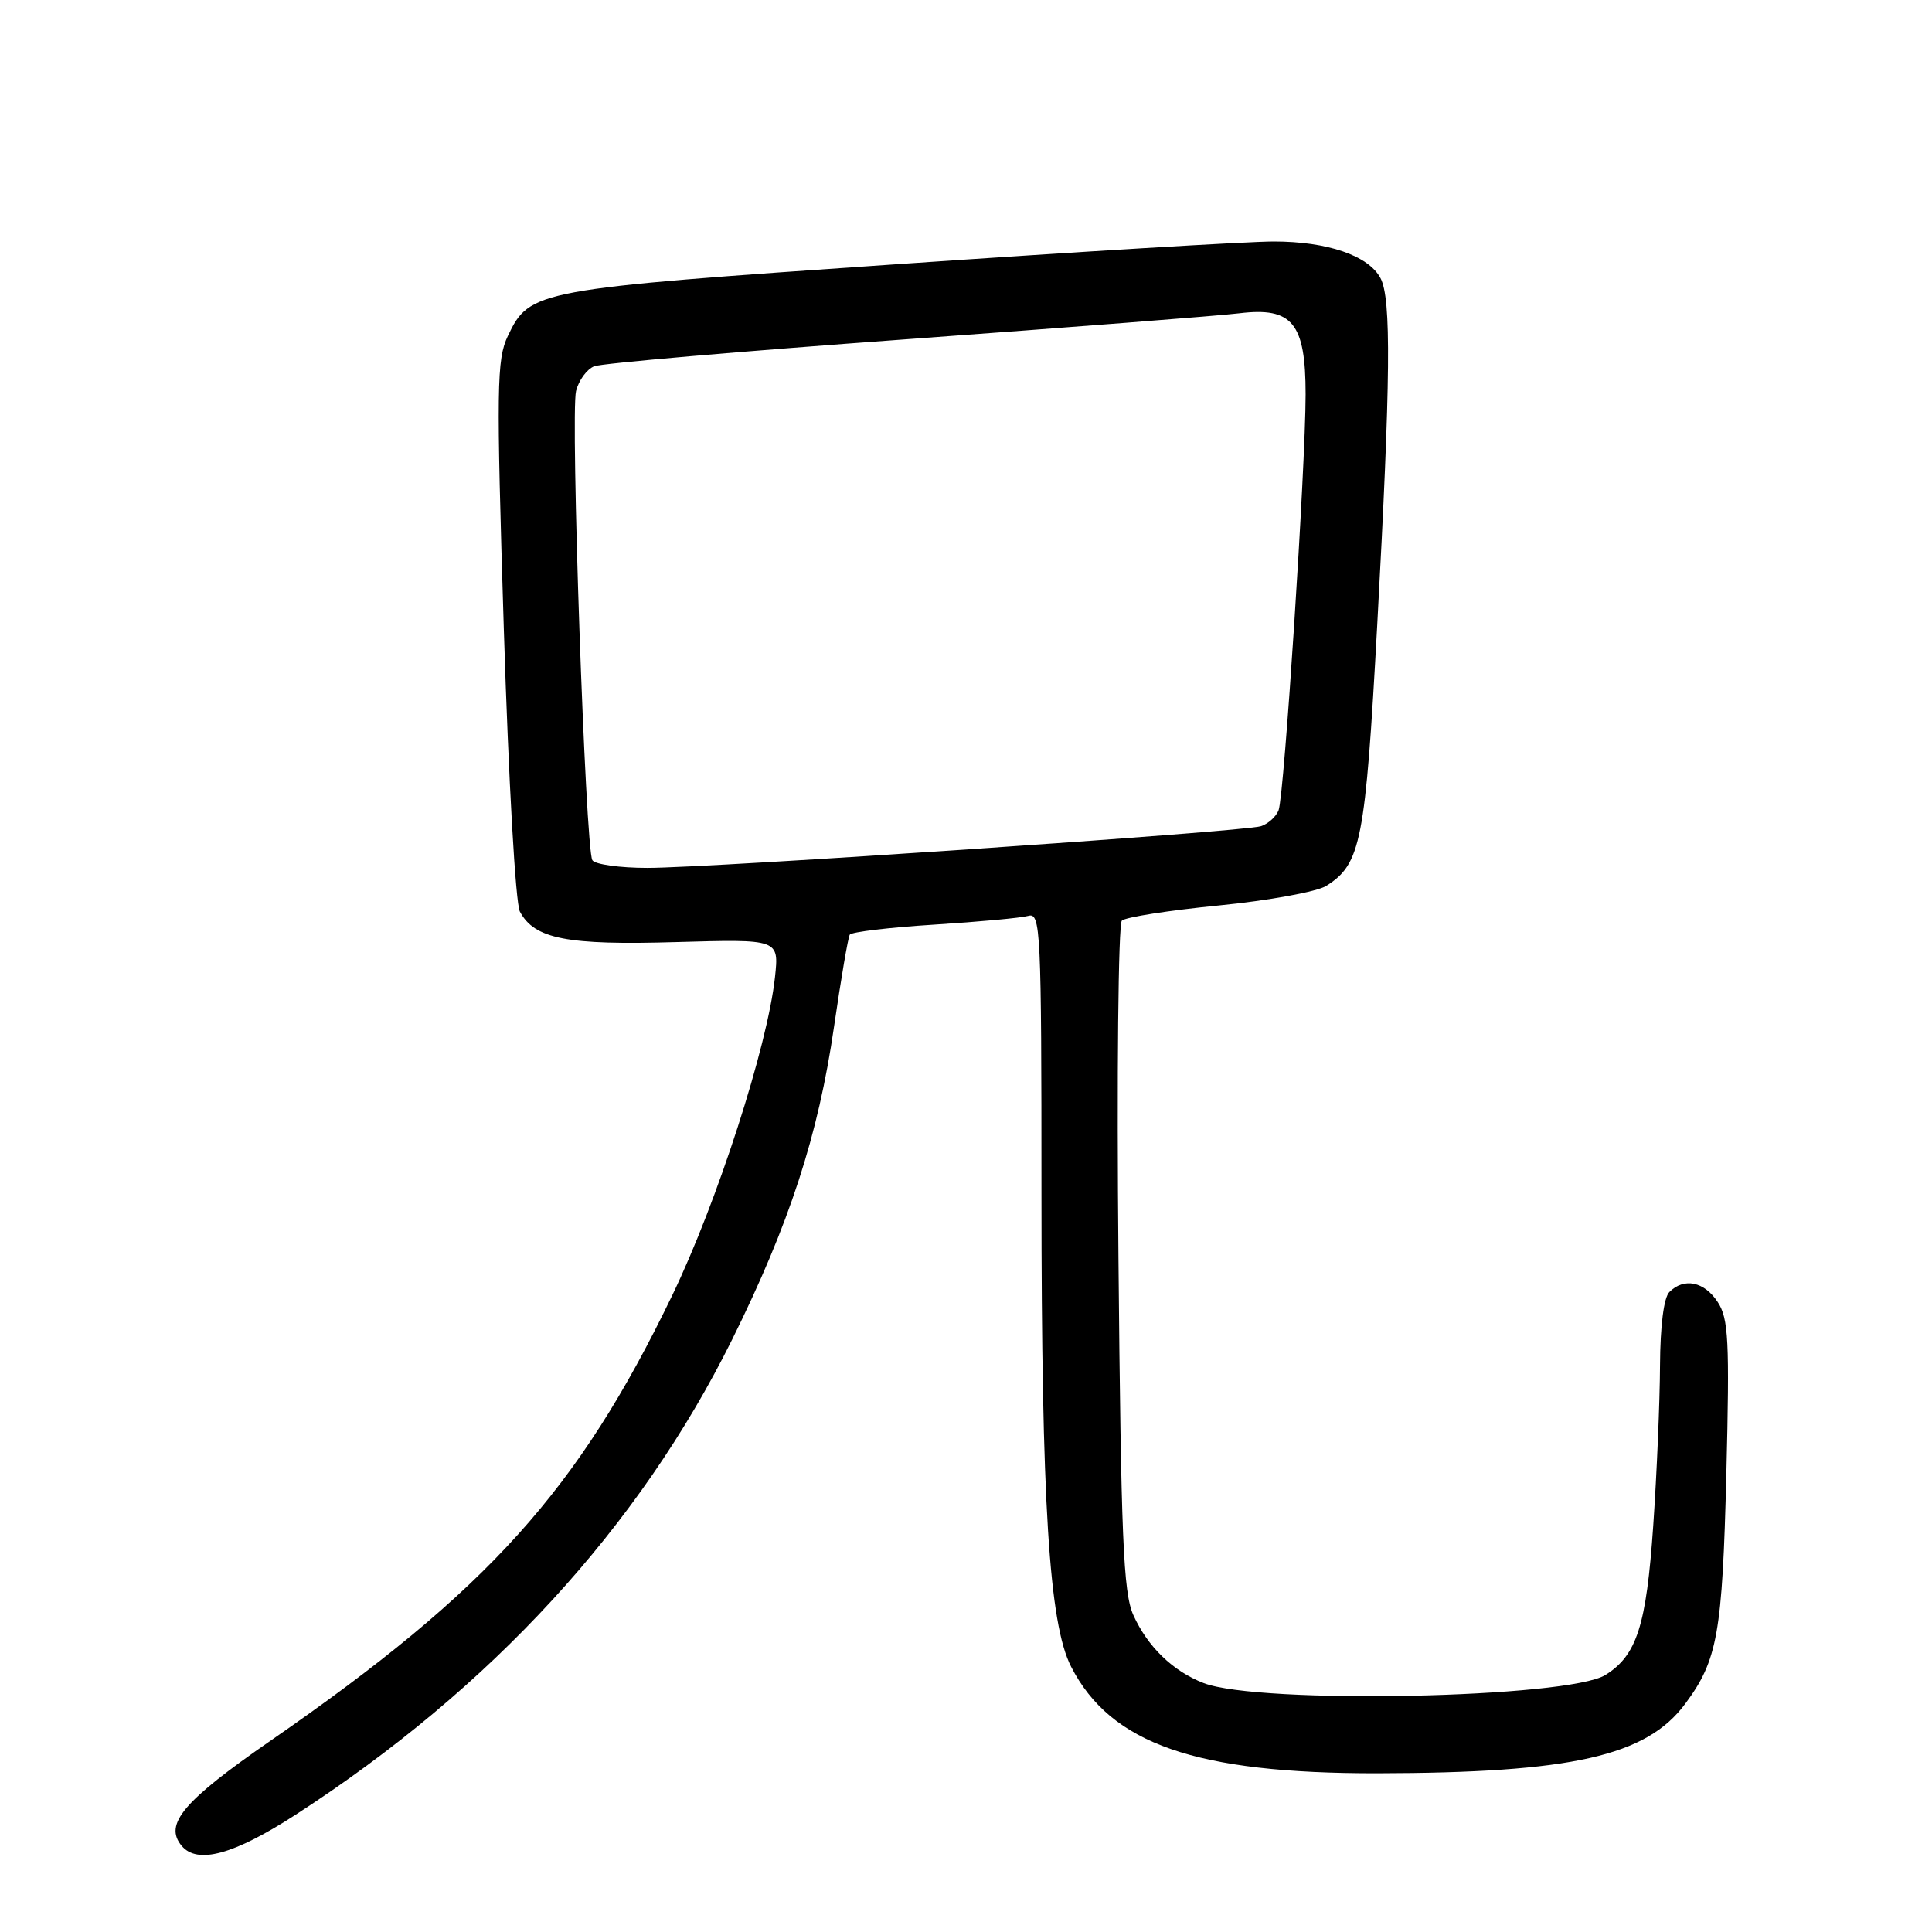 <?xml version="1.0" encoding="UTF-8" standalone="no"?>
<!DOCTYPE svg PUBLIC "-//W3C//DTD SVG 1.1//EN" "http://www.w3.org/Graphics/SVG/1.1/DTD/svg11.dtd" >
<svg xmlns="http://www.w3.org/2000/svg" xmlns:xlink="http://www.w3.org/1999/xlink" version="1.1" viewBox="0 0 256 256">
 <g >
 <path fill="currentColor"
d=" M 39.19 240.45 C 65.07 223.70 84.69 202.34 97.01 177.50 C 104.60 162.18 108.43 150.44 110.52 136.00 C 111.44 129.68 112.37 124.21 112.60 123.85 C 112.82 123.49 117.84 122.89 123.75 122.52 C 129.66 122.15 135.29 121.63 136.25 121.36 C 137.89 120.89 138.00 123.12 138.00 158.18 C 138.00 199.17 139.00 215.14 141.93 220.85 C 147.18 231.09 158.44 235.00 182.50 234.97 C 208.29 234.92 218.15 232.70 223.30 225.76 C 227.59 219.99 228.22 216.45 228.75 195.27 C 229.19 177.60 229.04 174.71 227.60 172.52 C 225.83 169.81 223.14 169.26 221.20 171.20 C 220.46 171.94 219.99 175.68 219.96 180.95 C 219.94 185.65 219.54 195.21 219.06 202.18 C 218.15 215.40 216.89 219.34 212.73 221.94 C 207.79 225.02 166.89 225.85 159.50 223.02 C 155.42 221.45 152.06 218.20 150.17 214.00 C 148.84 211.04 148.54 203.74 148.20 166.65 C 147.97 142.54 148.18 122.44 148.65 121.99 C 149.12 121.53 154.90 120.63 161.50 119.98 C 168.10 119.33 174.50 118.16 175.73 117.39 C 180.34 114.48 180.92 111.54 182.49 82.80 C 184.27 50.21 184.37 39.55 182.92 36.85 C 181.32 33.86 175.88 32.00 168.78 32.00 C 165.33 32.00 142.78 33.36 118.67 35.02 C 70.91 38.30 70.19 38.44 67.29 44.52 C 65.81 47.63 65.76 51.22 66.76 83.41 C 67.39 103.54 68.31 119.71 68.89 120.80 C 70.83 124.42 75.12 125.26 89.61 124.83 C 103.23 124.44 103.23 124.44 102.69 129.47 C 101.70 138.64 95.04 159.27 89.07 171.65 C 76.60 197.50 64.71 210.69 35.91 230.61 C 24.30 238.64 21.69 241.71 24.06 244.57 C 26.14 247.08 30.98 245.76 39.19 240.45 Z  M 78.49 113.98 C 77.57 112.49 75.57 54.85 76.33 51.81 C 76.69 50.38 77.77 48.91 78.74 48.53 C 79.71 48.14 98.28 46.54 120.00 44.96 C 141.72 43.38 161.62 41.83 164.22 41.51 C 171.25 40.66 173.00 42.80 173.00 52.25 C 172.99 62.00 170.17 105.38 169.42 107.36 C 169.09 108.22 168.03 109.17 167.07 109.48 C 164.76 110.21 94.39 114.99 85.81 115.00 C 82.13 115.00 78.83 114.54 78.49 113.98 Z "/>
</g>
</svg>
